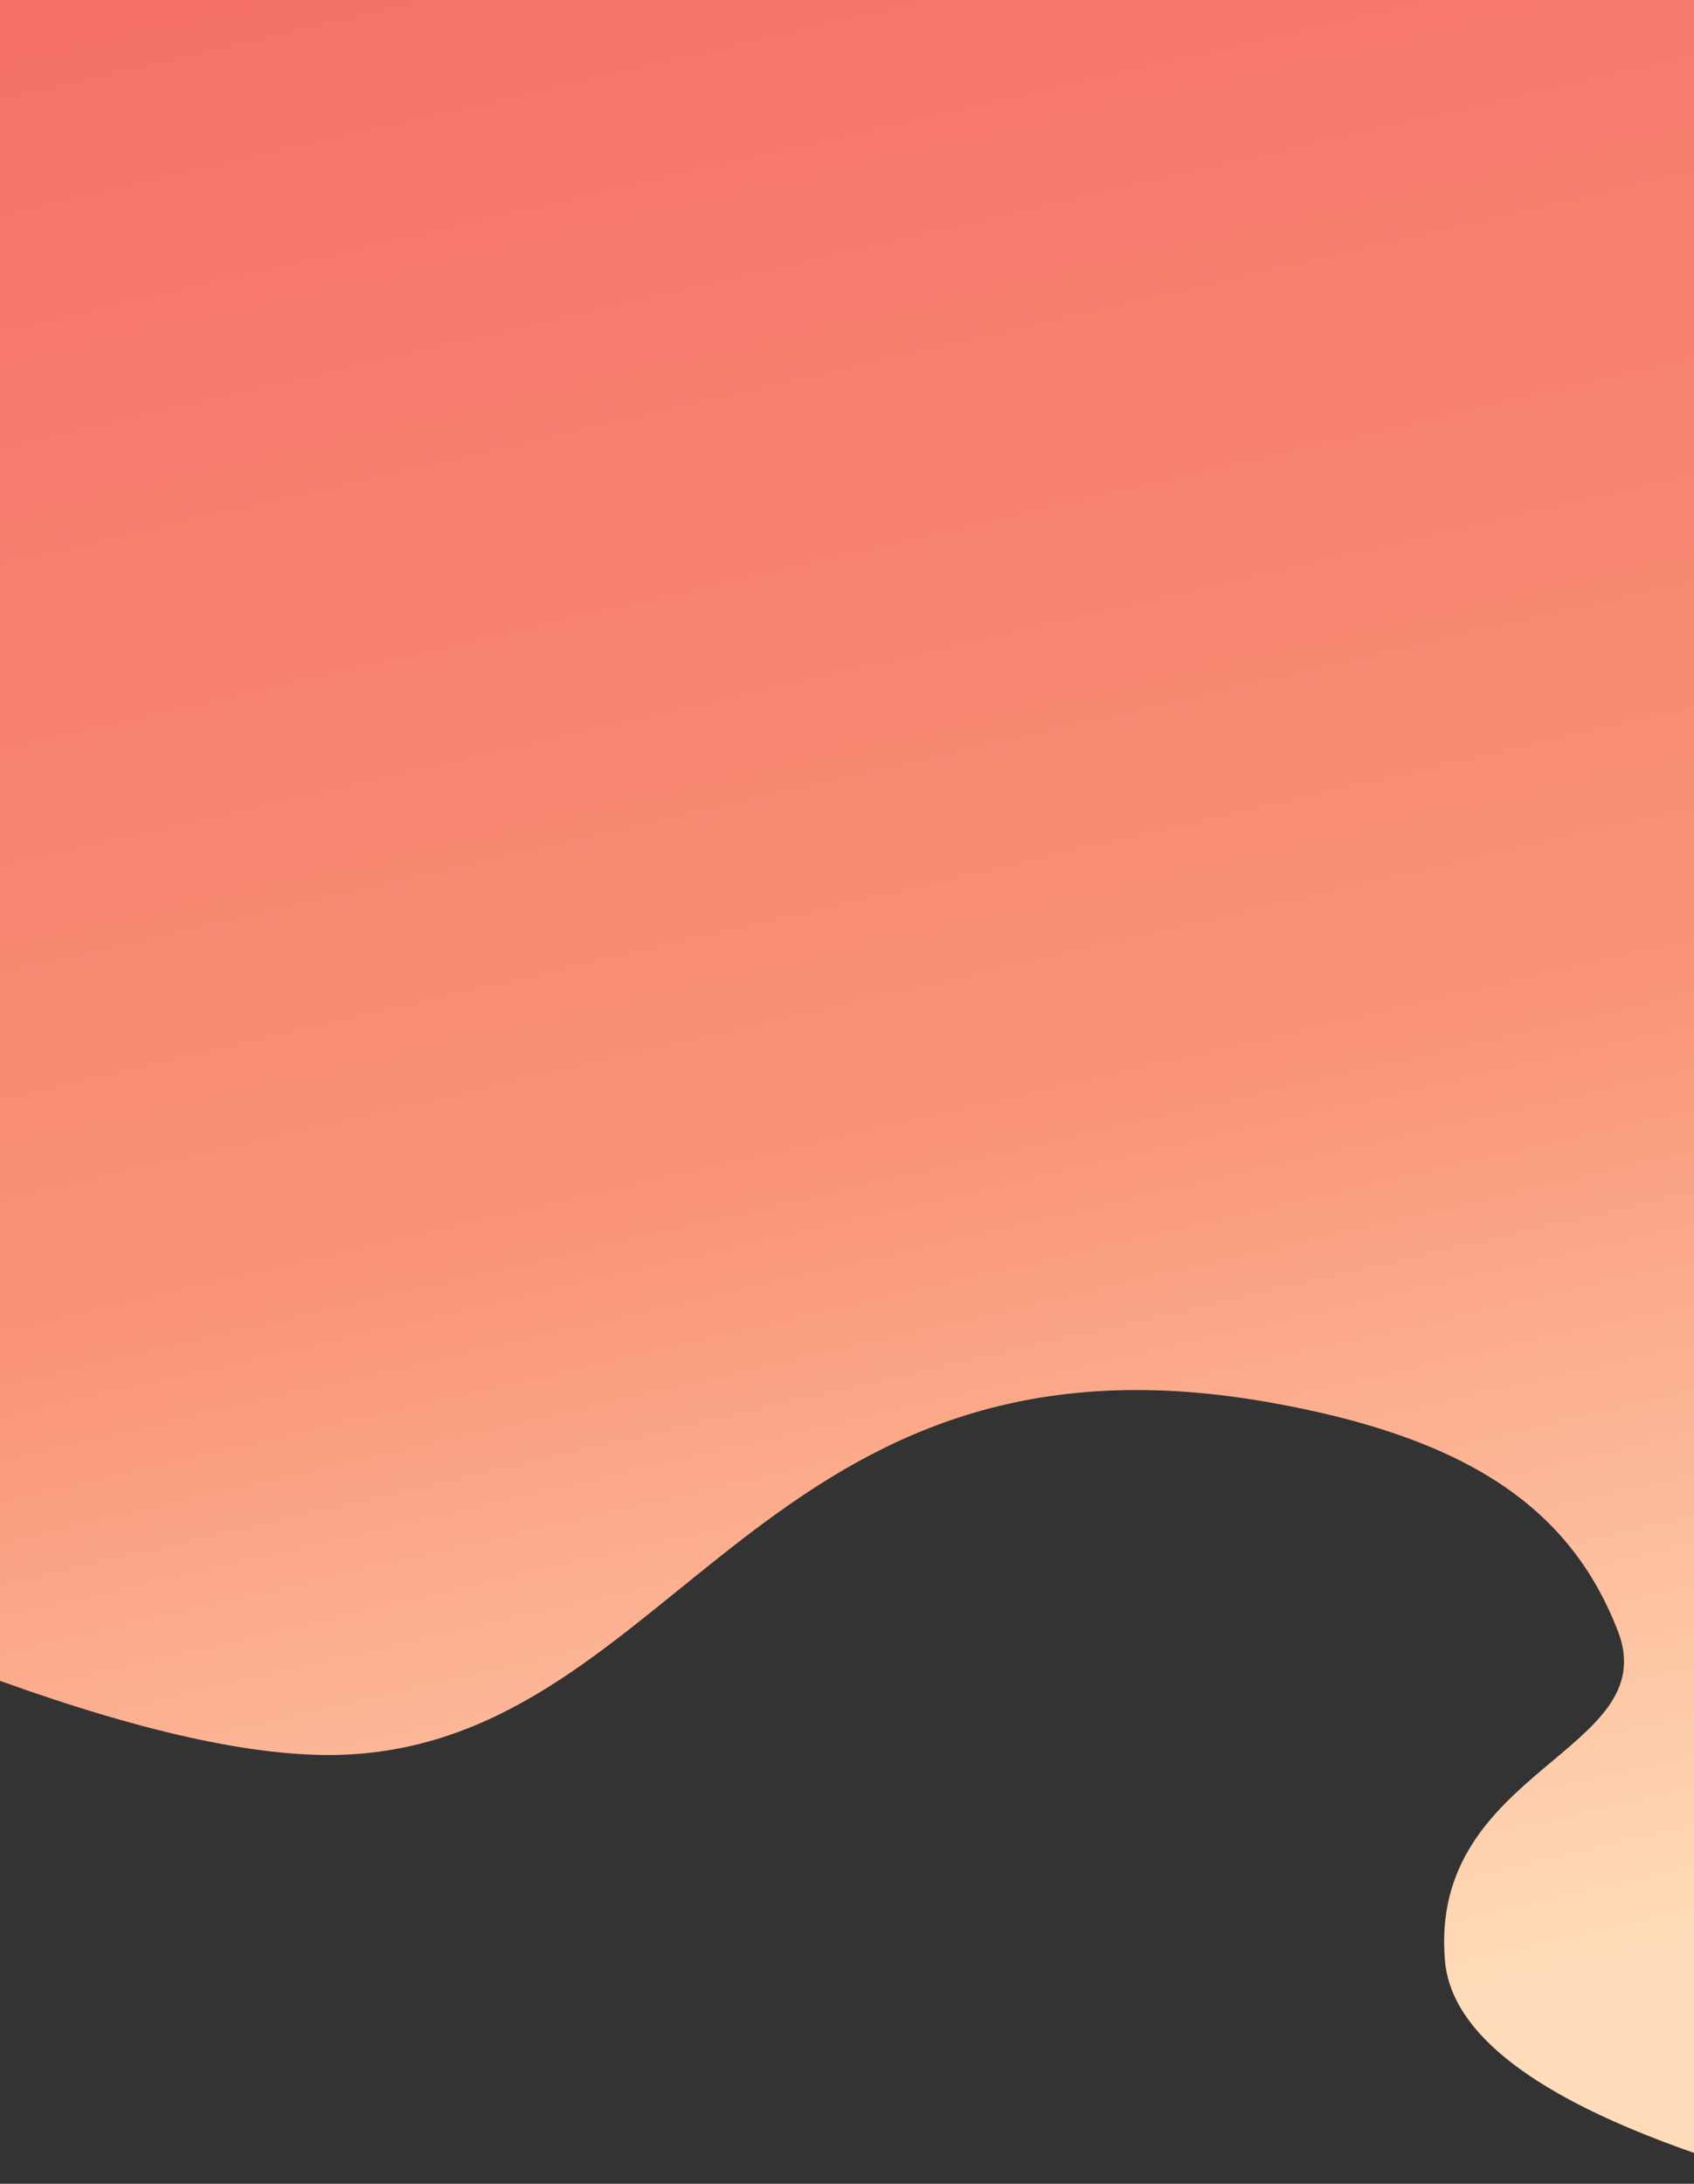 <svg height="990" viewBox="0 0 768 990" width="768" xmlns="http://www.w3.org/2000/svg" xmlns:xlink="http://www.w3.org/1999/xlink"><rect x="0" y="0" width="768" height="990" fill="#333333" stroke="none"/><linearGradient id="a"><stop offset="0" stop-color="#ffdcb9"/><stop offset=".396" stop-color="#f99375"/><stop offset="1" stop-color="#f46c67"/></linearGradient><linearGradient id="b" x1="51.152%" x2="16.853%" xlink:href="#a" y1="66.69%" y2="28.828%"/><linearGradient id="c" x1="50.713%" x2="29.476%" xlink:href="#a" y1="100%" y2="-13.429%"/><mask id="d" fill="#fff"><path d="m.43.592h2560v1255c-52.751 89.338-152.689 155.673-299.813 199.004-220.687 64.996-482.687-.004-496.159-155.62-13.472-155.616 177.972-168.884 139.972-266.884-38-98-119.273-156.542-283.5-185.337-405.903-71.171-479 270.837-743.612 285.299-264.612 14.462-473.388-176.962-626.594-209.295-102.137-21.555-185.569-13.333-250.294 24.666z" fill="#fff" fill-rule="evenodd"/></mask><g fill="none" fill-rule="evenodd"><g transform="translate(0 -1432)"><path d="m1 1h2560v1255c-52.751 89.338-152.689 155.673-299.813 199.004-220.687 64.996-482.687-.004-496.159-155.62-13.472-155.616 177.972-168.884 139.972-266.884s-119.273-156.542-283.5-185.337c-405.903-71.171-479 270.837-743.612 285.299-264.612 14.462-473.388-176.962-626.594-209.295-102.137-21.555-185.569-13.333-250.294 24.666z" fill="url(#b)"/><g stroke="#fff" stroke-width="2"><ellipse cx="566.93" cy="608.092" mask="url(#d)" opacity=".1" rx="479.5" ry="735.5" transform="matrix(.899 .438 -.438 .899 324.517 -186.575)"/><ellipse cx="494.805" cy="520.122" mask="url(#d)" opacity=".1" rx="657.805" ry="1009" transform="matrix(.848 .53 -.53 .848 351.379 -182.765)"/><ellipse cx="990.816" cy="290" mask="url(#d)" opacity=".1" rx="956.5" ry="1467" transform="matrix(.848 .53 -.53 .848 304.803 -480.579)"/></g></g><path d="m0 0h768v976c-72.426-25.246-110.06-54.29-112.904-87.133-7.544-87.145 99.664-94.575 78.384-149.455-21.28-54.88-66.793-87.663-158.76-103.789-227.306-39.856-268.24 151.669-416.423 159.767-37.955 2.074-90.721-9.056-158.298-33.39z" fill="url(#c)"/></g></svg>